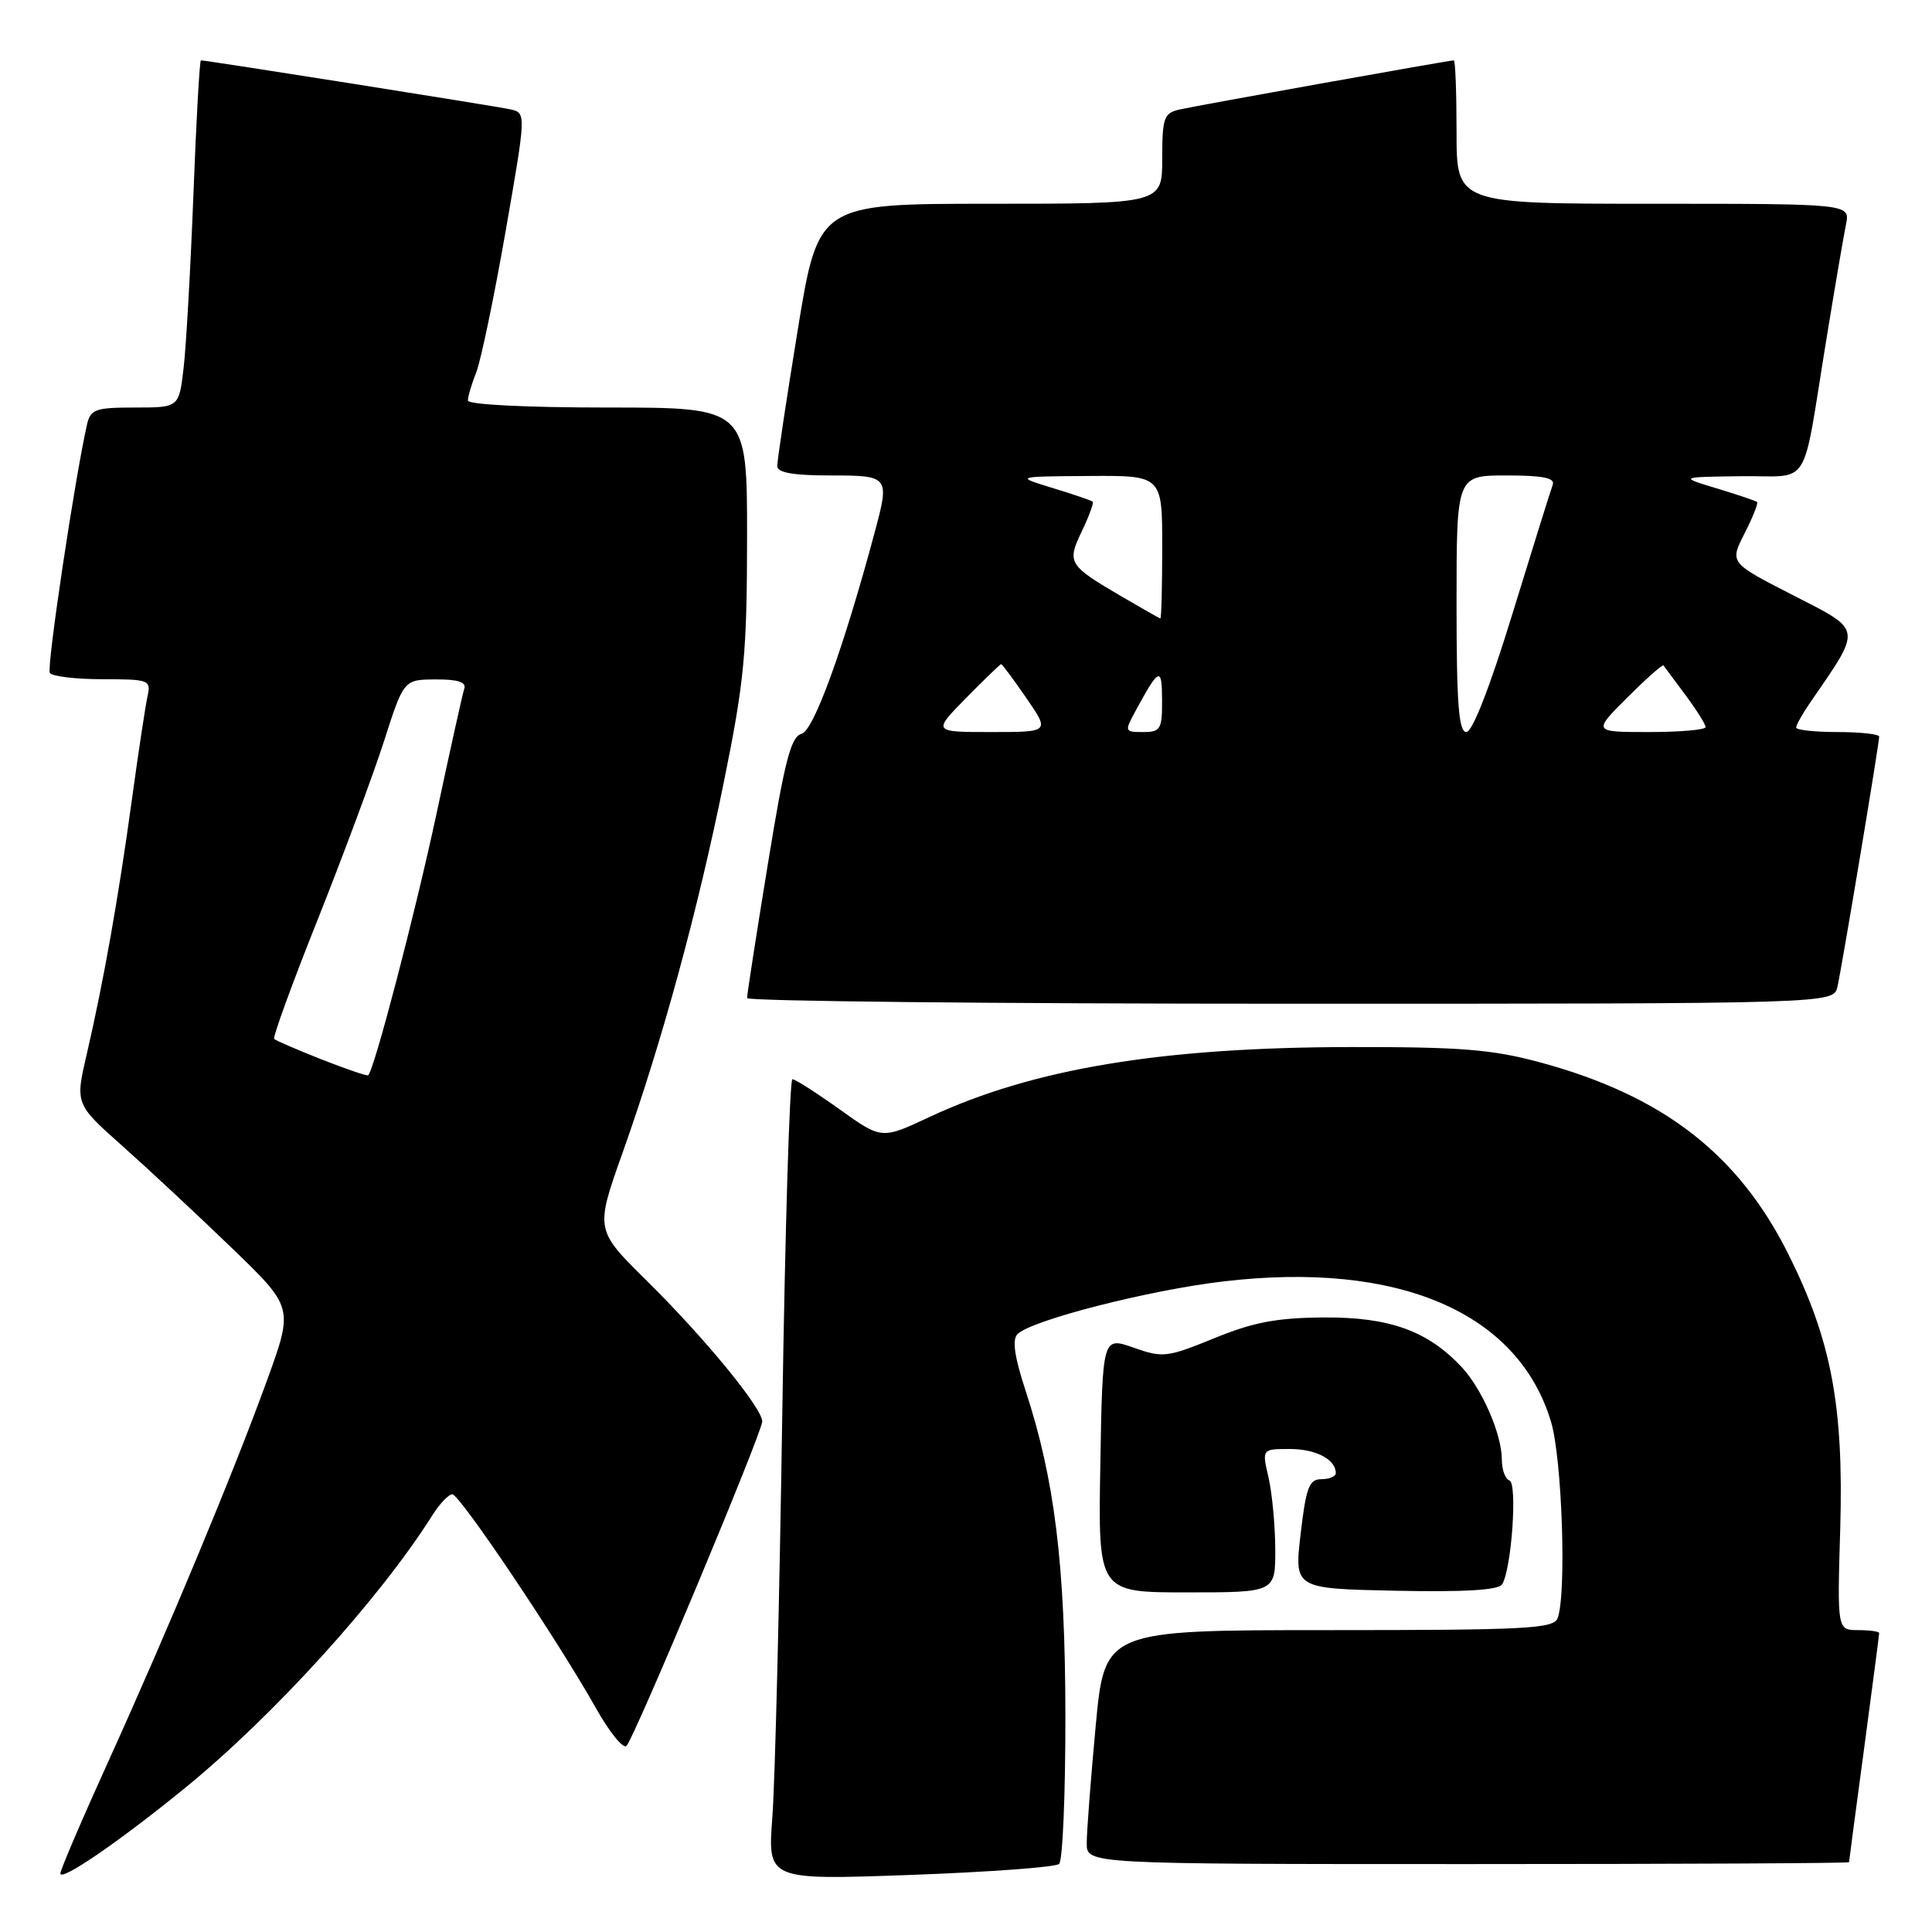 <?xml version="1.0" encoding="UTF-8" standalone="no"?>
<!DOCTYPE svg PUBLIC "-//W3C//DTD SVG 1.1//EN" "http://www.w3.org/Graphics/SVG/1.1/DTD/svg11.dtd" >
<svg xmlns="http://www.w3.org/2000/svg" xmlns:xlink="http://www.w3.org/1999/xlink" version="1.1" viewBox="0 0 256 256">
 <g >
 <path fill="currentColor"
d=" M 24.50 236.93 C 36.25 227.35 50.33 211.83 57.31 200.75 C 58.27 199.24 59.45 198.00 59.93 198.00 C 60.92 198.00 73.87 217.28 78.96 226.33 C 80.76 229.54 82.59 231.79 83.02 231.33 C 84.11 230.18 101.00 189.80 101.00 188.35 C 101.00 186.58 93.41 177.32 85.72 169.73 C 78.86 162.96 78.86 162.96 82.50 152.73 C 87.72 138.05 92.45 120.73 95.94 103.49 C 98.63 90.25 98.98 86.49 98.99 71.25 C 99.00 54.00 99.00 54.00 80.50 54.00 C 69.69 54.00 62.00 53.61 62.00 53.07 C 62.00 52.55 62.50 50.86 63.11 49.32 C 63.72 47.77 65.46 39.41 66.98 30.74 C 69.73 14.97 69.73 14.97 67.62 14.49 C 65.75 14.07 27.41 8.00 26.62 8.00 C 26.45 8.00 26.00 15.99 25.63 25.75 C 25.25 35.51 24.67 45.86 24.33 48.75 C 23.72 54.00 23.72 54.00 17.88 54.00 C 12.64 54.00 11.99 54.23 11.53 56.25 C 9.91 63.38 6.16 88.44 6.60 89.16 C 6.88 89.62 10.03 90.00 13.58 90.00 C 19.76 90.00 20.02 90.10 19.55 92.25 C 19.27 93.49 18.34 99.67 17.47 106.00 C 15.68 119.06 13.73 130.03 11.50 139.66 C 9.96 146.28 9.96 146.28 16.23 151.86 C 19.68 154.93 26.19 161.00 30.69 165.34 C 38.88 173.24 38.88 173.24 35.42 182.80 C 30.99 195.02 22.40 215.66 14.33 233.45 C 10.85 241.12 8.00 247.78 8.00 248.24 C 8.00 249.37 15.79 244.03 24.50 236.93 Z  M 140.34 246.98 C 140.81 246.56 141.18 237.73 141.17 227.36 C 141.15 207.36 139.75 195.98 135.86 184.16 C 134.42 179.77 134.10 177.50 134.82 176.78 C 136.67 174.93 152.23 170.95 162.14 169.79 C 185.31 167.07 201.19 173.89 205.53 188.43 C 206.99 193.34 207.59 211.30 206.39 214.42 C 205.86 215.81 202.25 216.00 176.08 216.00 C 146.37 216.00 146.37 216.00 145.18 228.75 C 144.53 235.76 143.99 242.74 144.00 244.25 C 144.00 247.00 144.00 247.00 194.50 247.00 C 222.28 247.00 245.00 246.89 245.01 246.75 C 245.01 246.61 245.91 239.81 247.01 231.64 C 248.10 223.47 249.00 216.61 249.00 216.39 C 249.00 216.18 247.75 216.00 246.22 216.00 C 243.44 216.00 243.44 216.00 243.84 202.56 C 244.31 186.27 242.66 177.55 236.94 166.13 C 230.32 152.90 220.33 145.18 204.15 140.79 C 197.76 139.06 193.63 138.72 179.00 138.74 C 153.92 138.77 136.86 141.60 123.16 148.01 C 116.82 150.98 116.82 150.98 111.25 146.99 C 108.18 144.80 105.37 143.00 105.00 143.00 C 104.63 143.00 104.02 163.14 103.65 187.75 C 103.28 212.36 102.69 236.24 102.34 240.81 C 101.71 249.12 101.71 249.12 120.60 248.44 C 131.00 248.06 139.88 247.41 140.34 246.98 Z  M 168.98 205.25 C 168.96 202.09 168.56 197.81 168.08 195.75 C 167.21 192.00 167.21 192.00 170.91 192.00 C 174.37 192.00 177.00 193.38 177.00 195.20 C 177.00 195.64 176.14 196.00 175.09 196.00 C 173.47 196.00 173.06 197.08 172.34 203.25 C 171.50 210.50 171.50 210.50 184.92 210.78 C 194.06 210.97 198.57 210.70 199.04 209.93 C 200.29 207.92 201.09 196.53 200.01 196.17 C 199.45 195.98 199.00 194.73 199.00 193.38 C 199.00 190.07 196.39 184.05 193.70 181.17 C 189.22 176.36 184.13 174.52 175.50 174.57 C 169.19 174.61 166.11 175.19 160.90 177.32 C 154.65 179.87 154.08 179.94 150.20 178.57 C 146.09 177.12 146.09 177.12 145.80 194.06 C 145.50 211.00 145.50 211.00 157.25 211.00 C 169.00 211.00 169.00 211.00 168.98 205.25 Z  M 243.47 130.75 C 244.06 128.17 249.00 98.54 249.00 97.61 C 249.00 97.28 246.53 97.00 243.50 97.00 C 240.47 97.00 238.00 96.73 238.00 96.40 C 238.00 96.08 238.82 94.61 239.82 93.15 C 246.78 83.03 246.88 83.63 237.61 78.88 C 229.18 74.57 229.18 74.57 231.16 70.69 C 232.25 68.55 233.00 66.68 232.82 66.52 C 232.64 66.36 230.25 65.55 227.50 64.72 C 222.50 63.21 222.50 63.21 230.67 63.10 C 240.14 62.98 238.68 65.31 242.00 45.00 C 243.12 38.12 244.29 31.26 244.60 29.75 C 245.16 27.00 245.16 27.00 219.08 27.00 C 193.00 27.00 193.00 27.00 193.00 17.50 C 193.00 12.28 192.84 8.00 192.64 8.00 C 191.99 8.00 158.57 13.99 156.25 14.52 C 154.22 14.99 154.00 15.64 154.00 21.02 C 154.00 27.00 154.00 27.00 131.21 27.00 C 108.43 27.00 108.43 27.00 105.70 43.75 C 104.20 52.96 102.98 61.06 102.99 61.75 C 103.00 62.63 105.07 63.00 110.00 63.00 C 117.83 63.00 117.90 63.09 115.91 70.50 C 111.79 85.87 107.82 96.82 106.22 97.23 C 104.80 97.60 103.97 100.80 101.73 114.59 C 100.21 123.89 98.98 131.84 98.99 132.25 C 98.99 132.66 131.39 133.00 170.98 133.00 C 242.96 133.00 242.96 133.00 243.47 130.75 Z  M 42.61 140.38 C 39.38 139.10 36.55 137.88 36.33 137.67 C 36.12 137.45 38.70 130.35 42.08 121.89 C 45.45 113.42 49.40 102.80 50.86 98.28 C 53.50 90.05 53.50 90.05 57.72 90.03 C 60.66 90.01 61.81 90.38 61.52 91.25 C 61.29 91.94 59.67 99.25 57.91 107.50 C 55.10 120.69 49.57 141.88 48.78 142.48 C 48.63 142.60 45.85 141.65 42.61 140.38 Z  M 128.00 92.50 C 130.43 90.03 132.53 88.00 132.66 88.00 C 132.79 88.00 134.30 90.03 136.00 92.50 C 139.10 97.00 139.10 97.00 131.34 97.00 C 123.58 97.00 123.58 97.00 128.00 92.50 Z  M 150.44 94.25 C 153.59 88.43 153.97 88.27 153.98 92.75 C 154.00 96.63 153.78 97.00 151.47 97.00 C 149.02 97.00 148.99 96.92 150.44 94.25 Z  M 193.00 80.00 C 193.00 63.00 193.00 63.00 199.61 63.00 C 204.48 63.00 206.09 63.33 205.74 64.25 C 205.48 64.94 203.09 72.59 200.43 81.25 C 197.44 91.00 195.10 97.00 194.30 97.00 C 193.29 97.00 193.00 93.26 193.00 80.00 Z  M 215.62 92.43 C 218.14 89.92 220.30 88.00 220.42 88.18 C 220.55 88.36 221.86 90.12 223.33 92.09 C 224.80 94.07 226.00 95.98 226.00 96.34 C 226.00 96.70 222.64 97.00 218.53 97.00 C 211.05 97.00 211.05 97.00 215.62 92.43 Z  M 148.66 79.06 C 141.53 74.88 141.35 74.58 143.35 70.39 C 144.31 68.39 144.95 66.63 144.79 66.47 C 144.63 66.32 142.25 65.51 139.50 64.67 C 134.50 63.14 134.50 63.14 144.25 63.07 C 154.00 63.00 154.00 63.00 154.00 72.50 C 154.00 77.72 153.89 81.98 153.75 81.95 C 153.61 81.92 151.32 80.62 148.66 79.06 Z "/>
</g>
</svg>